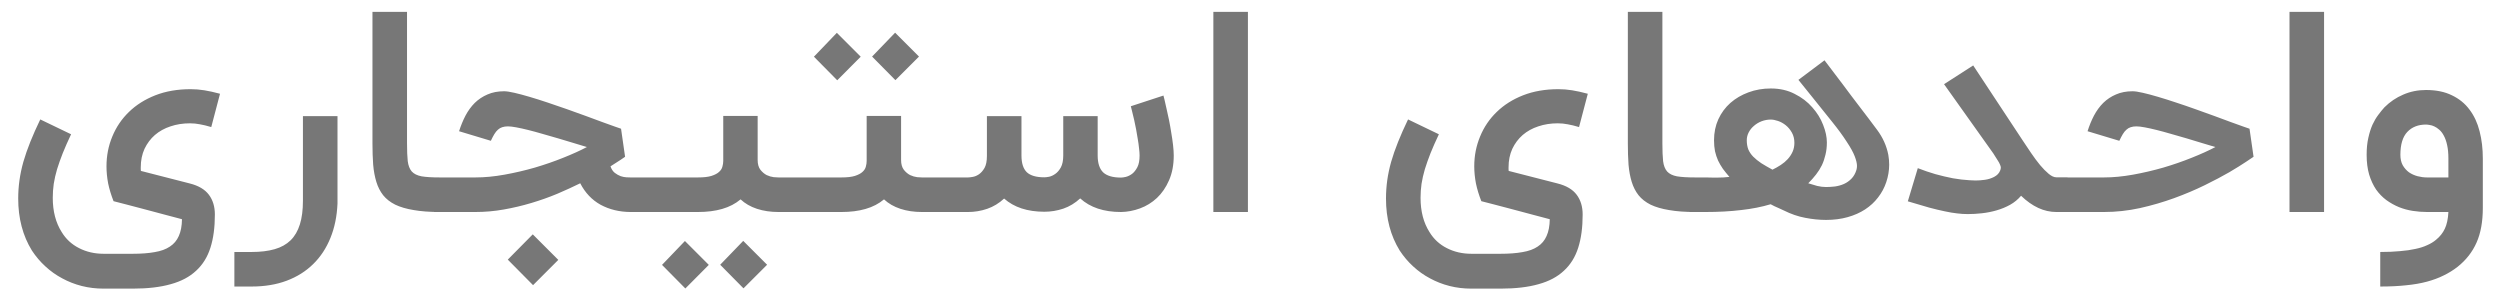 <svg width="131" height="16" viewBox="0 0 131 16" fill="none" xmlns="http://www.w3.org/2000/svg">
<path d="M6.961 13.298C7.403 13.298 7.783 13.269 8.103 13.211C8.428 13.158 8.695 13.061 8.903 12.92C9.112 12.784 9.267 12.6 9.369 12.367C9.475 12.134 9.531 11.841 9.536 11.487C9.468 11.468 9.359 11.439 9.209 11.4C9.063 11.361 8.889 11.315 8.685 11.262C8.486 11.209 8.268 11.15 8.03 11.087C7.798 11.024 7.56 10.961 7.318 10.898C7.075 10.83 6.835 10.767 6.598 10.709C6.365 10.646 6.149 10.59 5.95 10.542C5.824 10.222 5.73 9.912 5.667 9.611C5.609 9.305 5.58 9.007 5.58 8.716C5.58 8.164 5.681 7.642 5.885 7.153C6.089 6.658 6.38 6.229 6.758 5.865C7.136 5.497 7.597 5.206 8.14 4.993C8.687 4.779 9.303 4.673 9.987 4.673C10.229 4.673 10.469 4.692 10.707 4.731C10.949 4.77 11.223 4.83 11.529 4.913L11.07 6.658C10.843 6.59 10.644 6.542 10.474 6.513C10.304 6.479 10.13 6.462 9.95 6.462C9.587 6.462 9.247 6.515 8.932 6.622C8.622 6.724 8.35 6.874 8.118 7.073C7.89 7.272 7.708 7.514 7.572 7.8C7.441 8.086 7.376 8.411 7.376 8.775C7.376 8.804 7.376 8.835 7.376 8.869C7.376 8.898 7.378 8.927 7.383 8.956L9.936 9.611C10.401 9.727 10.738 9.926 10.947 10.207C11.155 10.484 11.259 10.828 11.259 11.24C11.259 11.914 11.182 12.493 11.027 12.978C10.872 13.468 10.622 13.87 10.278 14.185C9.938 14.505 9.495 14.741 8.947 14.891C8.404 15.046 7.742 15.124 6.961 15.124H5.427C5.029 15.124 4.649 15.078 4.285 14.986C3.921 14.893 3.58 14.76 3.26 14.585C2.94 14.416 2.646 14.207 2.38 13.96C2.113 13.718 1.878 13.441 1.674 13.131C1.194 12.355 0.954 11.446 0.954 10.404C0.954 10.084 0.976 9.766 1.02 9.451C1.063 9.136 1.131 8.813 1.223 8.484C1.32 8.149 1.441 7.8 1.587 7.436C1.732 7.073 1.907 6.68 2.11 6.258L3.725 7.036C3.555 7.395 3.41 7.725 3.289 8.025C3.172 8.321 3.073 8.602 2.99 8.869C2.913 9.131 2.855 9.385 2.816 9.633C2.782 9.875 2.765 10.12 2.765 10.367C2.765 11.07 2.92 11.667 3.23 12.156C3.453 12.525 3.757 12.806 4.14 13C4.527 13.199 4.957 13.298 5.427 13.298H6.961ZM17.685 10.665C17.656 11.335 17.532 11.936 17.314 12.469C17.096 13.007 16.795 13.463 16.412 13.836C16.029 14.214 15.566 14.505 15.023 14.709C14.48 14.913 13.867 15.014 13.183 15.014H12.281V13.204H13.183C13.649 13.204 14.051 13.155 14.39 13.058C14.73 12.961 15.008 12.806 15.227 12.593C15.445 12.379 15.607 12.101 15.714 11.756C15.821 11.417 15.874 11.002 15.874 10.513V6.084H17.685V10.665ZM23.052 11.109C22.518 11.109 22.06 11.075 21.677 11.007C21.294 10.944 20.972 10.85 20.71 10.724C20.448 10.593 20.237 10.428 20.077 10.229C19.922 10.03 19.803 9.798 19.721 9.531C19.639 9.264 19.583 8.964 19.554 8.629C19.529 8.29 19.517 7.916 19.517 7.509V0.622H21.328V7.509C21.328 7.897 21.34 8.207 21.365 8.44C21.394 8.673 21.464 8.855 21.576 8.985C21.692 9.112 21.864 9.196 22.092 9.24C22.325 9.279 22.645 9.298 23.052 9.298V11.109ZM32.754 8.215C32.729 8.229 32.652 8.282 32.521 8.375C32.39 8.462 32.213 8.576 31.99 8.716C32.038 8.862 32.114 8.976 32.215 9.058C32.317 9.136 32.421 9.194 32.528 9.233C32.635 9.267 32.734 9.286 32.826 9.291C32.923 9.296 32.991 9.298 33.03 9.298H34.361V11.109H33.03C32.453 11.104 31.934 10.978 31.474 10.731C31.018 10.479 30.661 10.103 30.404 9.604C30.031 9.788 29.629 9.972 29.197 10.156C28.766 10.336 28.315 10.496 27.844 10.636C27.374 10.777 26.892 10.891 26.397 10.978C25.903 11.066 25.408 11.109 24.913 11.109H22.746V9.298H24.913C25.389 9.298 25.895 9.25 26.433 9.153C26.972 9.056 27.503 8.932 28.026 8.782C28.55 8.627 29.047 8.455 29.517 8.265C29.992 8.076 30.404 7.89 30.753 7.705C30.535 7.638 30.295 7.565 30.034 7.487C29.772 7.405 29.505 7.325 29.233 7.247C28.962 7.165 28.693 7.087 28.426 7.015C28.16 6.937 27.91 6.869 27.677 6.811C27.444 6.753 27.236 6.707 27.052 6.673C26.867 6.639 26.722 6.622 26.615 6.622C26.504 6.622 26.404 6.636 26.317 6.665C26.235 6.69 26.16 6.733 26.092 6.796C26.024 6.855 25.961 6.932 25.903 7.029C25.844 7.126 25.784 7.242 25.721 7.378L24.055 6.876C24.148 6.585 24.259 6.314 24.39 6.062C24.526 5.805 24.688 5.582 24.877 5.393C25.071 5.204 25.294 5.056 25.546 4.949C25.798 4.838 26.087 4.782 26.412 4.782C26.538 4.782 26.717 4.808 26.95 4.862C27.183 4.915 27.447 4.985 27.743 5.073C28.038 5.16 28.354 5.259 28.688 5.371C29.027 5.482 29.367 5.599 29.706 5.72C30.046 5.841 30.375 5.96 30.695 6.076C31.015 6.193 31.304 6.299 31.561 6.396C31.818 6.488 32.033 6.566 32.208 6.629C32.383 6.692 32.494 6.731 32.543 6.745L32.754 8.215ZM26.608 13.604L27.917 12.28L29.255 13.618L27.932 14.942L26.608 13.604ZM41.869 9.298V11.109H40.792C40.38 11.109 40.004 11.053 39.665 10.942C39.325 10.83 39.039 10.665 38.807 10.447C38.535 10.675 38.213 10.842 37.84 10.949C37.471 11.056 37.049 11.109 36.574 11.109H34.058V9.298H36.574C36.87 9.298 37.105 9.272 37.279 9.218C37.459 9.16 37.592 9.09 37.679 9.007C37.772 8.925 37.83 8.833 37.854 8.731C37.883 8.629 37.898 8.53 37.898 8.433V6.076H39.701V8.382C39.701 8.6 39.75 8.772 39.847 8.898C39.944 9.019 40.053 9.112 40.174 9.175C40.3 9.233 40.424 9.269 40.545 9.284C40.666 9.293 40.749 9.298 40.792 9.298H41.869ZM38.959 15.109L37.738 13.873L38.945 12.622L40.196 13.873L38.959 15.109ZM35.912 15.116L34.69 13.88L35.89 12.629L37.141 13.88L35.912 15.116ZM49.384 9.298V11.109H48.308C47.896 11.109 47.52 11.053 47.181 10.942C46.841 10.83 46.555 10.665 46.322 10.447C46.051 10.675 45.728 10.842 45.355 10.949C44.987 11.056 44.565 11.109 44.09 11.109H41.573V9.298H44.09C44.385 9.298 44.621 9.272 44.795 9.218C44.974 9.16 45.108 9.09 45.195 9.007C45.287 8.925 45.345 8.833 45.37 8.731C45.399 8.629 45.413 8.53 45.413 8.433V6.076H47.217V8.382C47.217 8.6 47.265 8.772 47.362 8.898C47.459 9.019 47.568 9.112 47.69 9.175C47.816 9.233 47.939 9.269 48.061 9.284C48.182 9.293 48.264 9.298 48.308 9.298H49.384ZM46.919 4.2L45.697 2.964L46.904 1.713L48.155 2.964L46.919 4.2ZM43.871 4.207L42.65 2.971L43.85 1.72L45.101 2.971L43.871 4.207ZM54.725 11.095C53.838 11.095 53.135 10.864 52.616 10.404C52.349 10.651 52.054 10.83 51.729 10.942C51.404 11.053 51.069 11.109 50.725 11.109H49.089V9.298H50.725C50.783 9.298 50.866 9.288 50.973 9.269C51.084 9.25 51.193 9.204 51.3 9.131C51.411 9.053 51.508 8.942 51.591 8.796C51.673 8.646 51.714 8.44 51.714 8.178V6.084H53.525V8.149C53.525 8.547 53.617 8.838 53.802 9.022C53.991 9.201 54.299 9.291 54.725 9.291C54.783 9.291 54.866 9.281 54.973 9.262C55.084 9.238 55.193 9.187 55.3 9.109C55.411 9.032 55.508 8.918 55.591 8.767C55.673 8.612 55.714 8.406 55.714 8.149V6.084H57.518V8.149C57.518 8.547 57.613 8.84 57.802 9.029C57.996 9.213 58.308 9.305 58.74 9.305C58.803 9.305 58.888 9.293 58.994 9.269C59.106 9.24 59.215 9.187 59.322 9.109C59.428 9.027 59.52 8.91 59.598 8.76C59.676 8.61 59.714 8.406 59.714 8.149C59.714 8.042 59.705 7.914 59.685 7.764C59.671 7.613 59.649 7.456 59.62 7.291C59.596 7.121 59.566 6.952 59.533 6.782C59.499 6.607 59.465 6.442 59.431 6.287C59.397 6.132 59.363 5.992 59.329 5.865C59.3 5.739 59.276 5.64 59.256 5.567L60.965 5.007C60.975 5.041 60.994 5.119 61.023 5.24C61.053 5.361 61.087 5.512 61.125 5.691C61.169 5.87 61.213 6.069 61.256 6.287C61.3 6.505 61.339 6.726 61.373 6.949C61.411 7.167 61.443 7.383 61.467 7.596C61.491 7.805 61.504 7.989 61.504 8.149C61.504 8.644 61.421 9.078 61.256 9.451C61.096 9.819 60.885 10.127 60.623 10.374C60.362 10.617 60.066 10.799 59.736 10.92C59.407 11.041 59.074 11.104 58.74 11.109C57.838 11.109 57.125 10.871 56.602 10.396C56.335 10.644 56.039 10.823 55.714 10.934C55.394 11.041 55.065 11.095 54.725 11.095ZM65.391 11.109H63.58V0.622H65.391V11.109ZM78.633 13.298C79.075 13.298 79.455 13.269 79.775 13.211C80.1 13.158 80.367 13.061 80.575 12.92C80.784 12.784 80.939 12.6 81.04 12.367C81.147 12.134 81.203 11.841 81.208 11.487C81.14 11.468 81.031 11.439 80.88 11.4C80.735 11.361 80.561 11.315 80.357 11.262C80.158 11.209 79.94 11.15 79.702 11.087C79.47 11.024 79.232 10.961 78.99 10.898C78.747 10.83 78.507 10.767 78.27 10.709C78.037 10.646 77.821 10.59 77.622 10.542C77.496 10.222 77.402 9.912 77.339 9.611C77.281 9.305 77.251 9.007 77.251 8.716C77.251 8.164 77.353 7.642 77.557 7.153C77.76 6.658 78.051 6.229 78.43 5.865C78.808 5.497 79.268 5.206 79.811 4.993C80.359 4.779 80.975 4.673 81.659 4.673C81.901 4.673 82.141 4.692 82.379 4.731C82.621 4.77 82.895 4.83 83.201 4.913L82.742 6.658C82.514 6.59 82.316 6.542 82.146 6.513C81.976 6.479 81.802 6.462 81.622 6.462C81.259 6.462 80.919 6.515 80.604 6.622C80.294 6.724 80.022 6.874 79.79 7.073C79.562 7.272 79.38 7.514 79.244 7.8C79.113 8.086 79.048 8.411 79.048 8.775C79.048 8.804 79.048 8.835 79.048 8.869C79.048 8.898 79.05 8.927 79.055 8.956L81.608 9.611C82.073 9.727 82.41 9.926 82.619 10.207C82.827 10.484 82.931 10.828 82.931 11.24C82.931 11.914 82.854 12.493 82.699 12.978C82.543 13.468 82.294 13.87 81.95 14.185C81.61 14.505 81.167 14.741 80.619 14.891C80.076 15.046 79.414 15.124 78.633 15.124H77.099C76.701 15.124 76.32 15.078 75.957 14.986C75.593 14.893 75.251 14.76 74.931 14.585C74.611 14.416 74.318 14.207 74.051 13.96C73.785 13.718 73.55 13.441 73.346 13.131C72.866 12.355 72.626 11.446 72.626 10.404C72.626 10.084 72.648 9.766 72.691 9.451C72.735 9.136 72.803 8.813 72.895 8.484C72.992 8.149 73.113 7.8 73.259 7.436C73.404 7.073 73.579 6.68 73.782 6.258L75.397 7.036C75.227 7.395 75.082 7.725 74.96 8.025C74.844 8.321 74.745 8.602 74.662 8.869C74.585 9.131 74.527 9.385 74.488 9.633C74.454 9.875 74.437 10.12 74.437 10.367C74.437 11.07 74.592 11.667 74.902 12.156C75.125 12.525 75.428 12.806 75.811 13C76.199 13.199 76.628 13.298 77.099 13.298H78.633ZM88.833 11.109C88.3 11.109 87.842 11.075 87.459 11.007C87.076 10.944 86.753 10.85 86.491 10.724C86.23 10.593 86.019 10.428 85.859 10.229C85.703 10.03 85.585 9.798 85.502 9.531C85.42 9.264 85.364 8.964 85.335 8.629C85.311 8.29 85.299 7.916 85.299 7.509V0.622H87.109V7.509C87.109 7.897 87.122 8.207 87.146 8.44C87.175 8.673 87.245 8.855 87.357 8.985C87.473 9.112 87.645 9.196 87.873 9.24C88.106 9.279 88.426 9.298 88.833 9.298V11.109ZM95.604 3.16C95.919 3.577 96.239 3.999 96.564 4.425C96.7 4.61 96.843 4.801 96.993 5C97.148 5.199 97.303 5.402 97.458 5.611C97.618 5.815 97.774 6.018 97.924 6.222C98.074 6.425 98.22 6.619 98.36 6.804C98.661 7.206 98.857 7.645 98.949 8.12C98.978 8.29 98.993 8.459 98.993 8.629C98.993 8.935 98.942 9.24 98.84 9.545C98.743 9.836 98.6 10.103 98.411 10.345C98.227 10.588 98.001 10.796 97.735 10.971C97.468 11.146 97.163 11.281 96.818 11.378C96.474 11.475 96.096 11.524 95.684 11.524C95.335 11.524 94.974 11.487 94.6 11.415C94.227 11.347 93.846 11.216 93.458 11.022C93.371 10.983 93.286 10.944 93.204 10.905C93.131 10.871 93.056 10.838 92.978 10.804C92.901 10.765 92.835 10.731 92.782 10.702C92.317 10.842 91.8 10.944 91.233 11.007C90.671 11.075 90.047 11.109 89.364 11.109H88.542V9.298H89.364C89.5 9.298 89.618 9.301 89.72 9.305C89.827 9.305 89.929 9.305 90.026 9.305C90.118 9.305 90.21 9.303 90.302 9.298C90.399 9.293 90.506 9.284 90.622 9.269C90.496 9.124 90.382 8.983 90.28 8.847C90.183 8.707 90.098 8.561 90.026 8.411C89.958 8.256 89.904 8.093 89.866 7.924C89.832 7.749 89.815 7.558 89.815 7.349C89.815 6.952 89.89 6.585 90.04 6.251C90.195 5.916 90.406 5.63 90.673 5.393C90.945 5.155 91.26 4.971 91.618 4.84C91.982 4.704 92.372 4.636 92.789 4.636C93.26 4.636 93.677 4.731 94.04 4.92C94.409 5.104 94.717 5.339 94.964 5.625C95.216 5.907 95.405 6.212 95.531 6.542C95.662 6.872 95.728 7.179 95.728 7.465C95.728 7.698 95.703 7.912 95.655 8.105C95.611 8.299 95.548 8.484 95.466 8.658C95.383 8.828 95.281 8.99 95.16 9.145C95.039 9.301 94.903 9.453 94.753 9.604C94.903 9.652 95.058 9.698 95.218 9.742C95.378 9.781 95.534 9.8 95.684 9.8C95.834 9.8 95.992 9.79 96.157 9.771C96.321 9.747 96.477 9.703 96.622 9.64C96.772 9.572 96.903 9.48 97.015 9.364C97.131 9.247 97.218 9.095 97.277 8.905C97.296 8.838 97.306 8.767 97.306 8.695C97.306 8.564 97.267 8.396 97.189 8.193C97.112 7.989 96.969 7.73 96.76 7.415C96.557 7.099 96.302 6.753 95.997 6.375C95.691 5.992 95.357 5.575 94.993 5.124L94.237 4.185L95.604 3.16ZM91.531 7.349C91.531 7.528 91.558 7.688 91.611 7.829C91.669 7.965 91.754 8.091 91.866 8.207C91.982 8.324 92.123 8.438 92.287 8.549C92.457 8.656 92.654 8.77 92.877 8.891C93.027 8.818 93.172 8.736 93.313 8.644C93.454 8.552 93.575 8.45 93.677 8.338C93.783 8.222 93.868 8.093 93.931 7.953C93.994 7.812 94.026 7.657 94.026 7.487C94.026 7.284 93.982 7.104 93.895 6.949C93.808 6.794 93.701 6.665 93.575 6.564C93.449 6.462 93.313 6.387 93.168 6.338C93.027 6.29 92.901 6.265 92.789 6.265C92.624 6.265 92.465 6.295 92.309 6.353C92.159 6.411 92.026 6.491 91.909 6.593C91.793 6.69 91.701 6.804 91.633 6.935C91.565 7.065 91.531 7.204 91.531 7.349ZM108.341 11.109H107.752C107.107 11.109 106.491 10.825 105.904 10.258C105.744 10.447 105.553 10.605 105.33 10.731C105.112 10.852 104.876 10.949 104.624 11.022C104.372 11.095 104.115 11.146 103.853 11.175C103.596 11.204 103.349 11.218 103.112 11.218C102.927 11.218 102.741 11.206 102.552 11.182C102.363 11.162 102.147 11.126 101.904 11.073C101.667 11.024 101.393 10.959 101.082 10.876C100.772 10.789 100.401 10.68 99.97 10.549L100.493 8.811C100.789 8.927 101.095 9.032 101.41 9.124C101.725 9.211 102.033 9.284 102.333 9.342C102.634 9.395 102.923 9.429 103.199 9.444C103.31 9.453 103.417 9.458 103.519 9.458C103.669 9.458 103.832 9.446 104.006 9.422C104.181 9.398 104.343 9.347 104.493 9.269C104.649 9.187 104.753 9.078 104.806 8.942C104.83 8.884 104.843 8.83 104.843 8.782C104.843 8.738 104.828 8.685 104.799 8.622C104.775 8.559 104.733 8.484 104.675 8.396C104.617 8.304 104.542 8.185 104.45 8.04L101.868 4.411L103.395 3.429L105.992 7.364C106.132 7.577 106.28 7.798 106.435 8.025C106.59 8.253 106.746 8.462 106.901 8.651C107.056 8.835 107.206 8.988 107.352 9.109C107.497 9.23 107.63 9.291 107.752 9.291H108.341V11.109ZM118.086 8.215C118.057 8.234 117.931 8.319 117.708 8.469C117.484 8.619 117.189 8.804 116.82 9.022C116.452 9.235 116.02 9.463 115.526 9.705C115.031 9.948 114.498 10.173 113.926 10.382C113.354 10.59 112.755 10.765 112.129 10.905C111.504 11.041 110.876 11.109 110.246 11.109H108.042V9.298H110.246C110.721 9.298 111.227 9.25 111.766 9.153C112.304 9.056 112.835 8.932 113.358 8.782C113.882 8.627 114.379 8.455 114.849 8.265C115.324 8.076 115.737 7.89 116.086 7.705C115.863 7.638 115.62 7.565 115.358 7.487C115.101 7.405 114.837 7.325 114.566 7.247C114.294 7.165 114.025 7.087 113.758 7.015C113.492 6.937 113.242 6.869 113.009 6.811C112.777 6.753 112.568 6.707 112.384 6.673C112.2 6.639 112.054 6.622 111.947 6.622C111.836 6.622 111.737 6.636 111.649 6.665C111.567 6.69 111.492 6.733 111.424 6.796C111.356 6.855 111.293 6.932 111.235 7.029C111.177 7.126 111.116 7.242 111.053 7.378L109.388 6.876C109.48 6.585 109.591 6.314 109.722 6.062C109.858 5.805 110.02 5.582 110.209 5.393C110.403 5.204 110.626 5.056 110.878 4.949C111.131 4.838 111.419 4.782 111.744 4.782C111.87 4.782 112.049 4.808 112.282 4.862C112.515 4.915 112.779 4.985 113.075 5.073C113.371 5.16 113.686 5.259 114.02 5.371C114.36 5.482 114.699 5.599 115.038 5.72C115.378 5.841 115.708 5.96 116.028 6.076C116.347 6.193 116.636 6.299 116.893 6.396C117.15 6.488 117.366 6.566 117.54 6.629C117.715 6.692 117.826 6.731 117.875 6.745L118.086 8.215ZM121.781 11.109H119.97V0.622H121.781V11.109ZM124.725 13.204C125.113 13.204 125.457 13.189 125.758 13.16C126.063 13.136 126.332 13.097 126.565 13.044C126.803 12.995 127.009 12.93 127.183 12.847C127.363 12.77 127.518 12.675 127.649 12.564C127.852 12.399 128.005 12.207 128.107 11.989C128.213 11.771 128.277 11.478 128.296 11.109H127.176C126.933 11.109 126.686 11.09 126.434 11.051C126.182 11.012 125.94 10.947 125.707 10.854C125.474 10.758 125.253 10.634 125.045 10.484C124.841 10.333 124.662 10.149 124.507 9.931C124.357 9.708 124.235 9.446 124.143 9.145C124.056 8.845 124.012 8.501 124.012 8.113C124.012 7.778 124.041 7.482 124.1 7.225C124.158 6.964 124.23 6.733 124.318 6.535C124.41 6.336 124.512 6.164 124.623 6.018C124.735 5.868 124.841 5.737 124.943 5.625C125.234 5.335 125.564 5.112 125.932 4.956C126.301 4.796 126.698 4.716 127.125 4.716C127.653 4.716 128.104 4.808 128.478 4.993C128.856 5.172 129.164 5.422 129.401 5.742C129.644 6.062 129.821 6.442 129.932 6.884C130.044 7.32 130.1 7.795 130.1 8.309V10.891C130.1 11.613 129.99 12.219 129.772 12.709C129.554 13.204 129.222 13.628 128.776 13.982C128.553 14.156 128.31 14.307 128.049 14.433C127.787 14.564 127.493 14.673 127.169 14.76C126.844 14.847 126.48 14.91 126.078 14.949C125.68 14.993 125.229 15.014 124.725 15.014V13.204ZM127.125 6.527C126.713 6.527 126.386 6.656 126.143 6.913C125.901 7.17 125.78 7.57 125.78 8.113C125.78 8.326 125.821 8.508 125.903 8.658C125.99 8.808 126.1 8.932 126.23 9.029C126.366 9.121 126.517 9.189 126.681 9.233C126.846 9.276 127.011 9.298 127.176 9.298H128.296V8.309C128.296 8.033 128.274 7.798 128.23 7.604C128.187 7.405 128.129 7.24 128.056 7.109C127.988 6.978 127.908 6.874 127.816 6.796C127.729 6.719 127.641 6.661 127.554 6.622C127.472 6.583 127.392 6.559 127.314 6.549C127.237 6.535 127.173 6.527 127.125 6.527Z" fill="#777777"/>
</svg>
